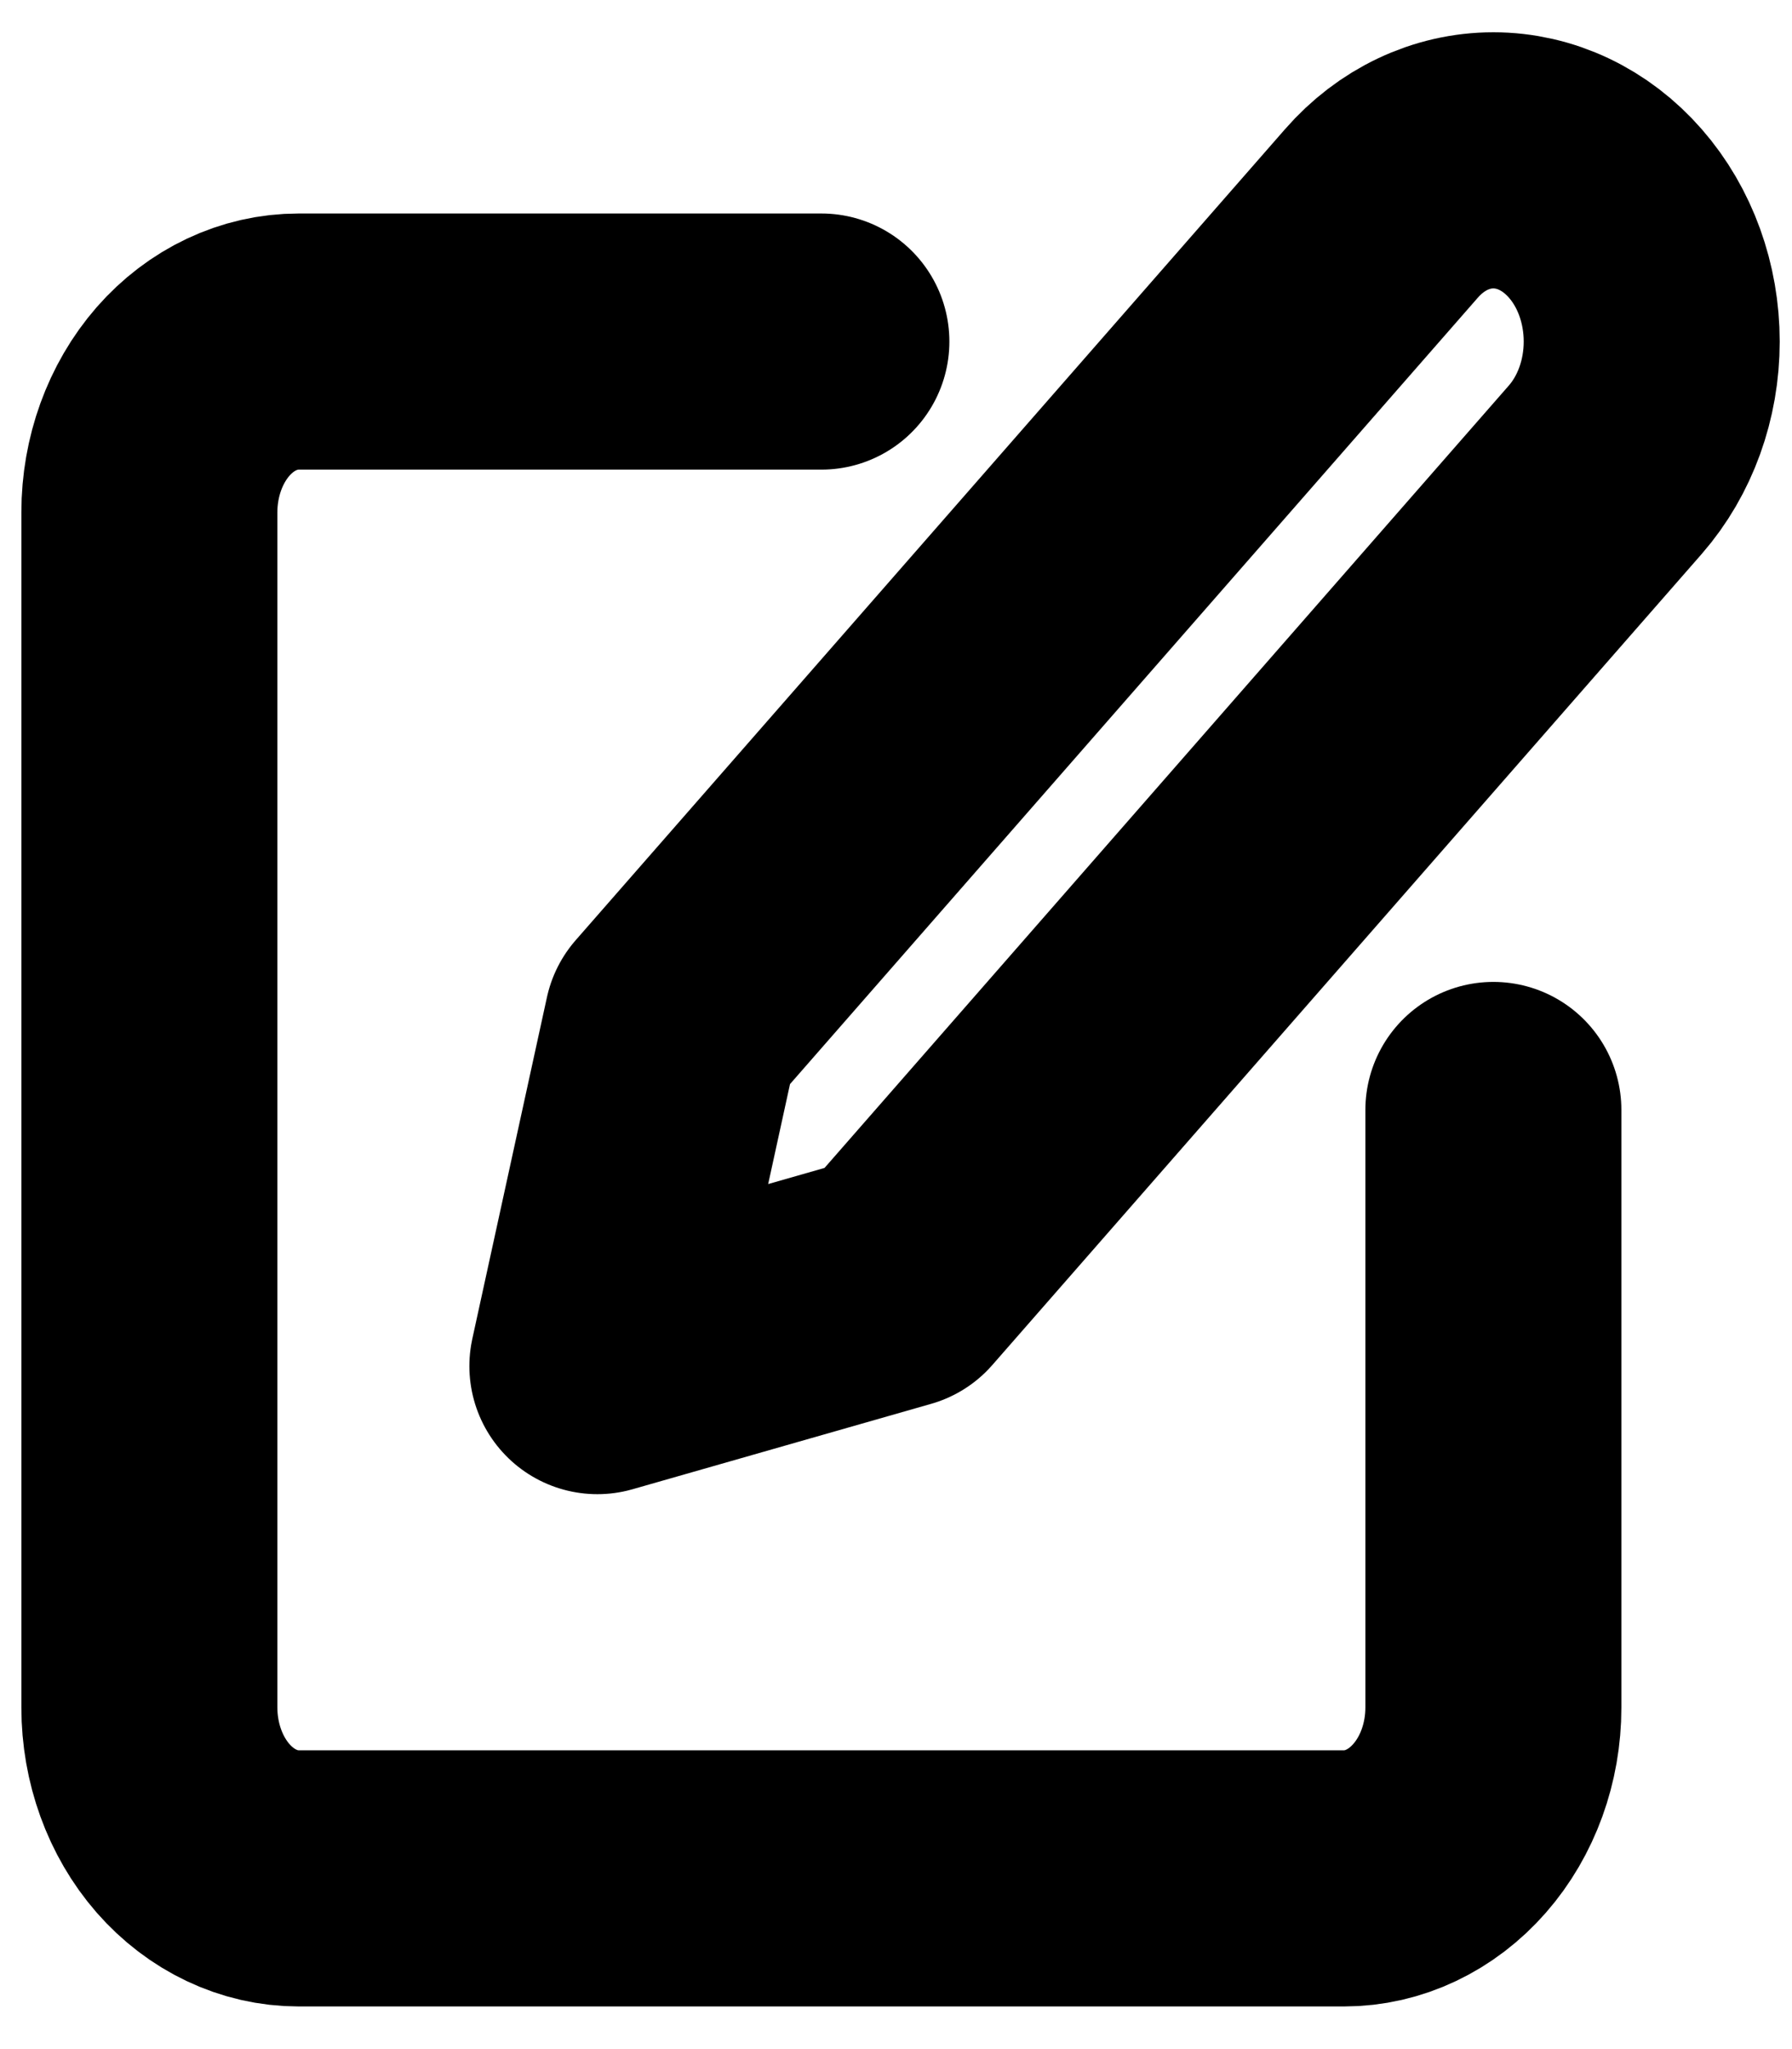 <svg xmlns="http://www.w3.org/2000/svg" width="14" height="16" viewBox="0 0 14 16" fill="none">
  <g clip-path="url(#clip0_409_1075)">
    <path d="M6.417 2.667H2.333C2.024 2.667 1.727 2.807 1.508 3.057C1.29 3.307 1.167 3.646 1.167 4V13.333C1.167 13.687 1.29 14.026 1.508 14.276C1.727 14.526 2.024 14.667 2.333 14.667H10.5C10.809 14.667 11.106 14.526 11.325 14.276C11.544 14.026 11.667 13.687 11.667 13.333V8.667" stroke="black" stroke-width="2" stroke-linecap="round" stroke-linejoin="round"/>
    <path d="M10.792 1.667C11.024 1.401 11.338 1.252 11.667 1.252C11.995 1.252 12.31 1.401 12.542 1.667C12.774 1.932 12.904 2.292 12.904 2.667C12.904 3.042 12.774 3.401 12.542 3.667L7 10L4.667 10.667L5.25 8L10.792 1.667Z" stroke="black" stroke-width="2" stroke-linecap="round" stroke-linejoin="round"/>
  </g>
  <defs>
    <clipPath id="clip0_409_1075">
      <rect width="14" height="16" fill="white"/>
    </clipPath>
  </defs>
</svg>